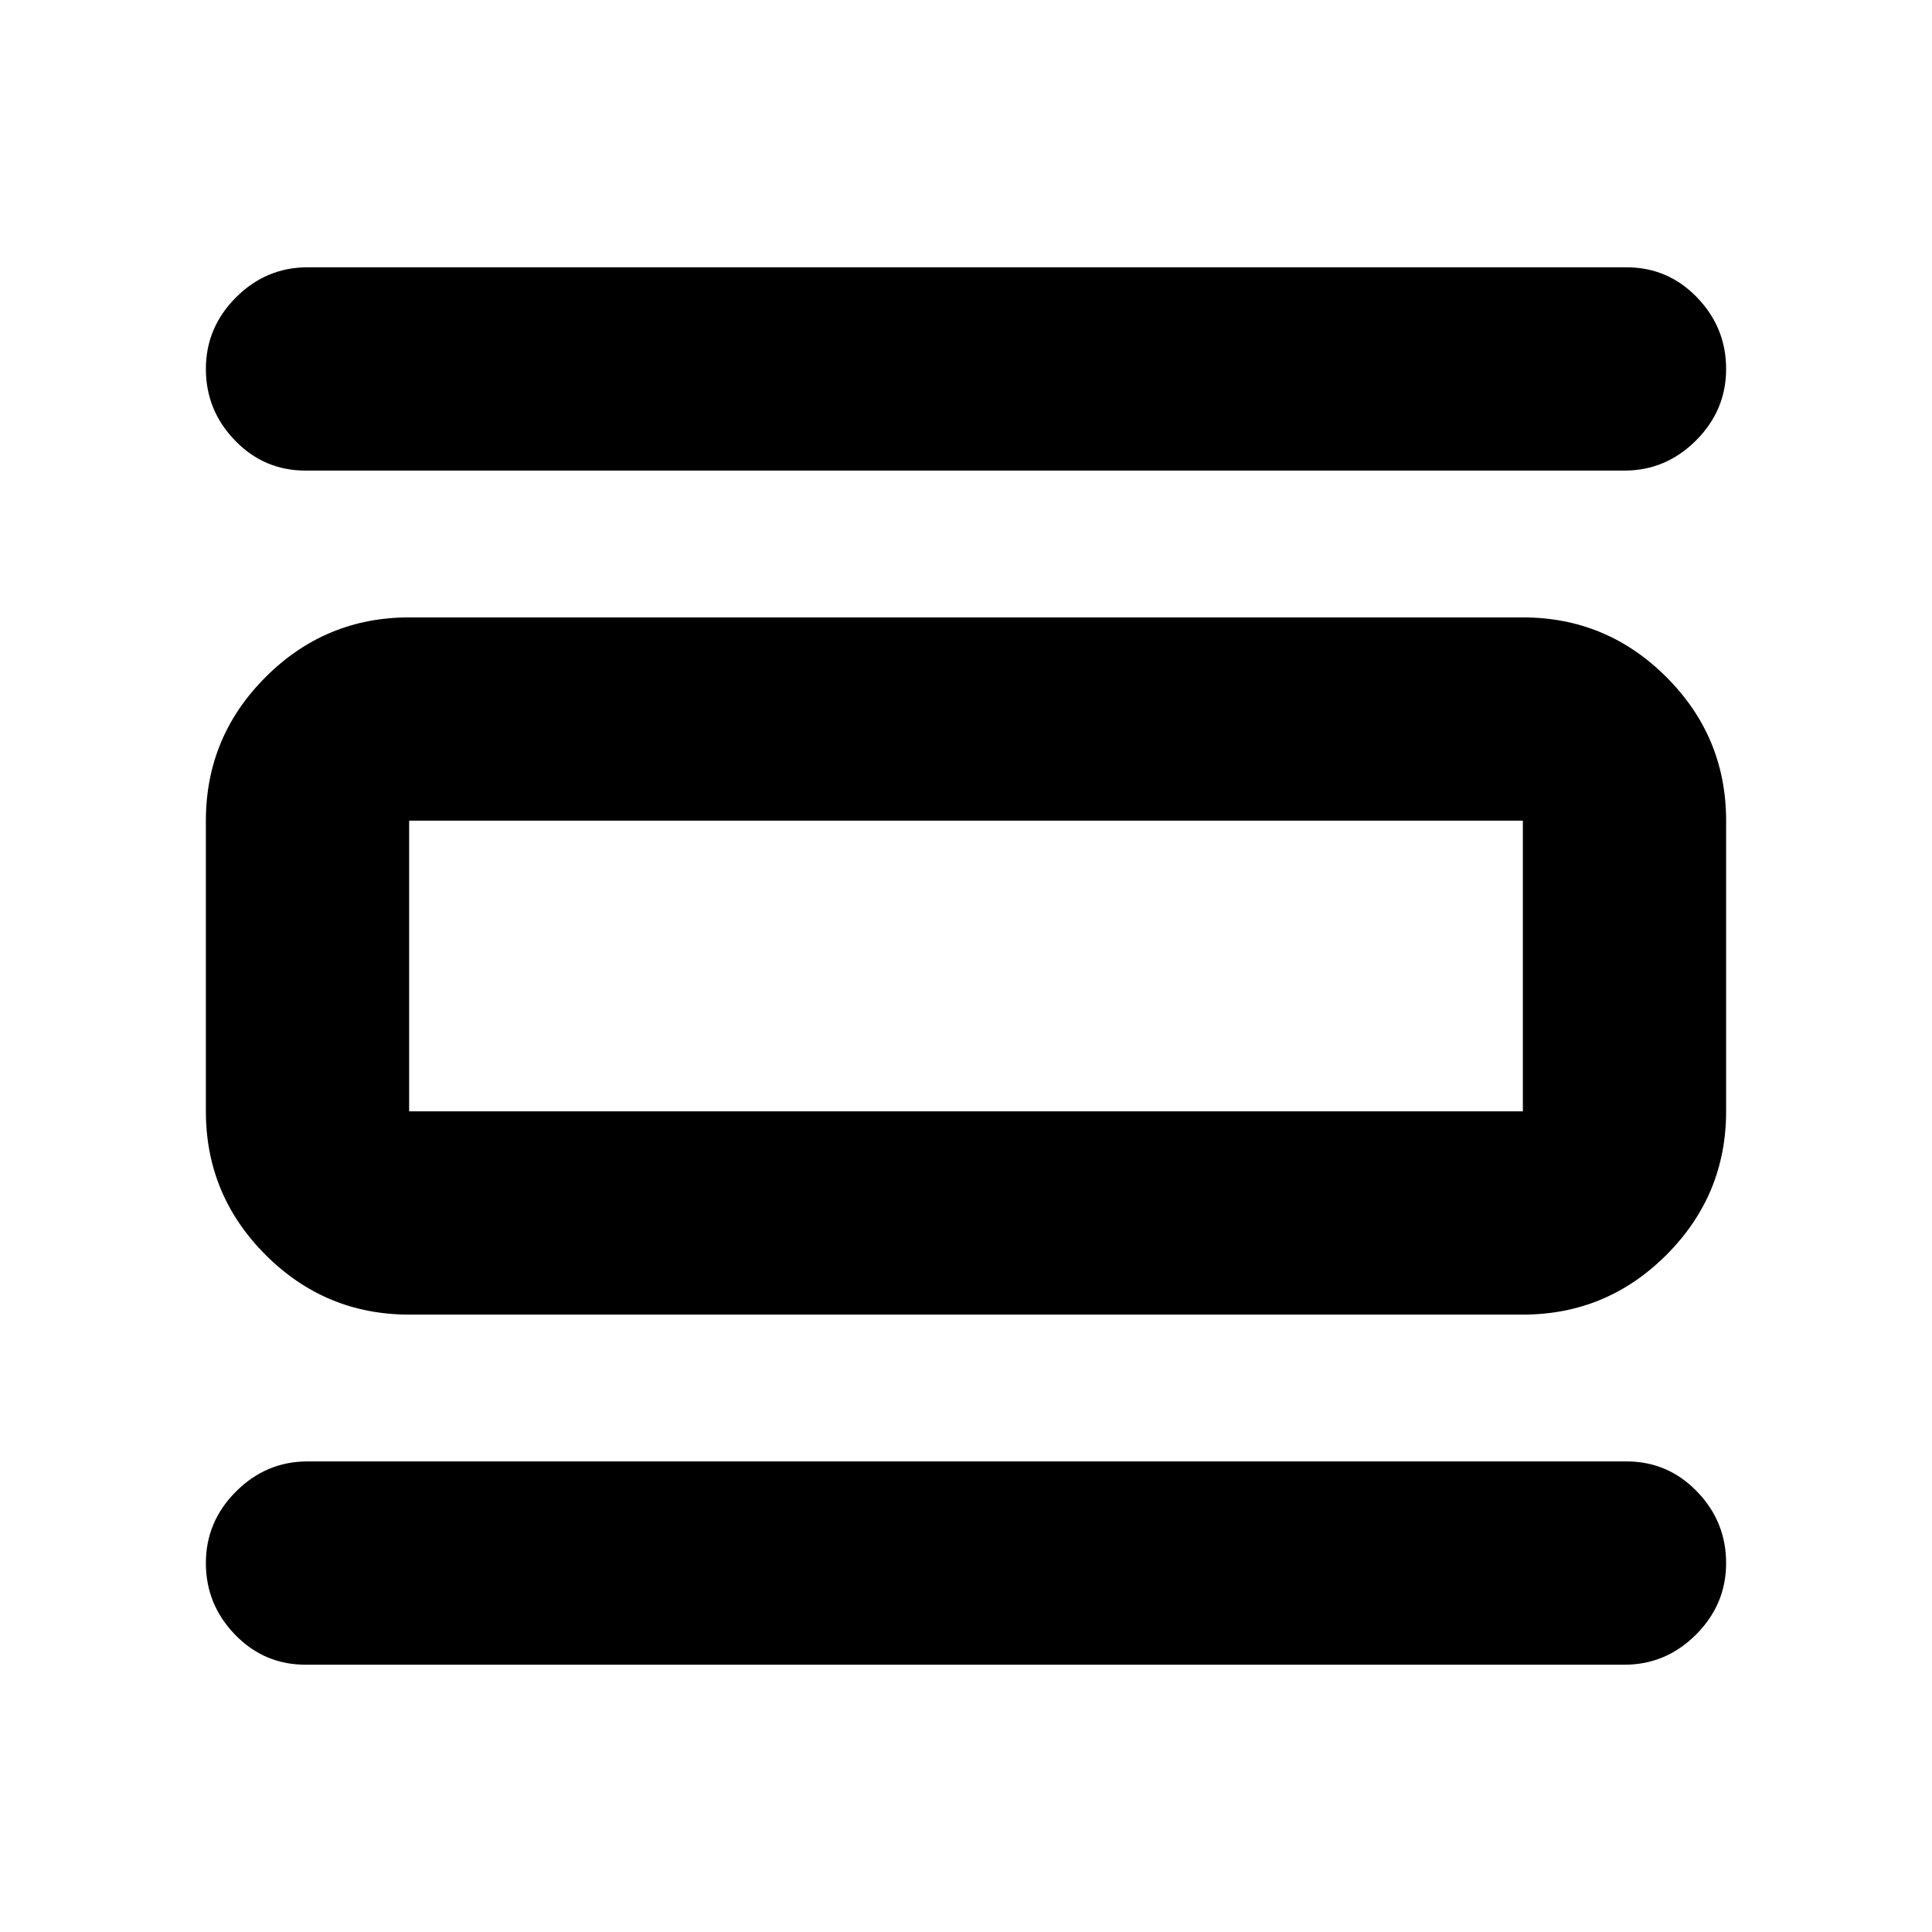 <svg xmlns="http://www.w3.org/2000/svg" height="24" viewBox="0 -960 960 960" width="24"><path d="M151.8-132.82q-20.58 0-35.04-14.96t-14.46-35.54q0-20.59 14.96-35.55 14.96-14.96 35.54-14.96h655.4q20.58 0 35.04 14.96t14.46 35.55q0 20.58-14.96 35.54t-35.54 14.96H151.8Zm0-593.35q-20.58 0-35.04-14.96t-14.46-35.55q0-20.58 14.96-35.54t35.54-14.96h655.4q20.58 0 35.04 14.96t14.46 35.54q0 20.59-14.96 35.55-14.96 14.96-35.54 14.96H151.8Zm51.5 419.39q-41.66 0-71.33-29.67t-29.67-71.33v-144.44q0-41.66 29.67-71.33t71.33-29.67h553.4q41.66 0 71.33 29.67t29.67 71.33v144.44q0 41.66-29.67 71.33t-71.33 29.67H203.3Zm0-101h553.4v-144.44H203.3v144.44Zm0-144.44v144.44-144.44Z"/></svg>